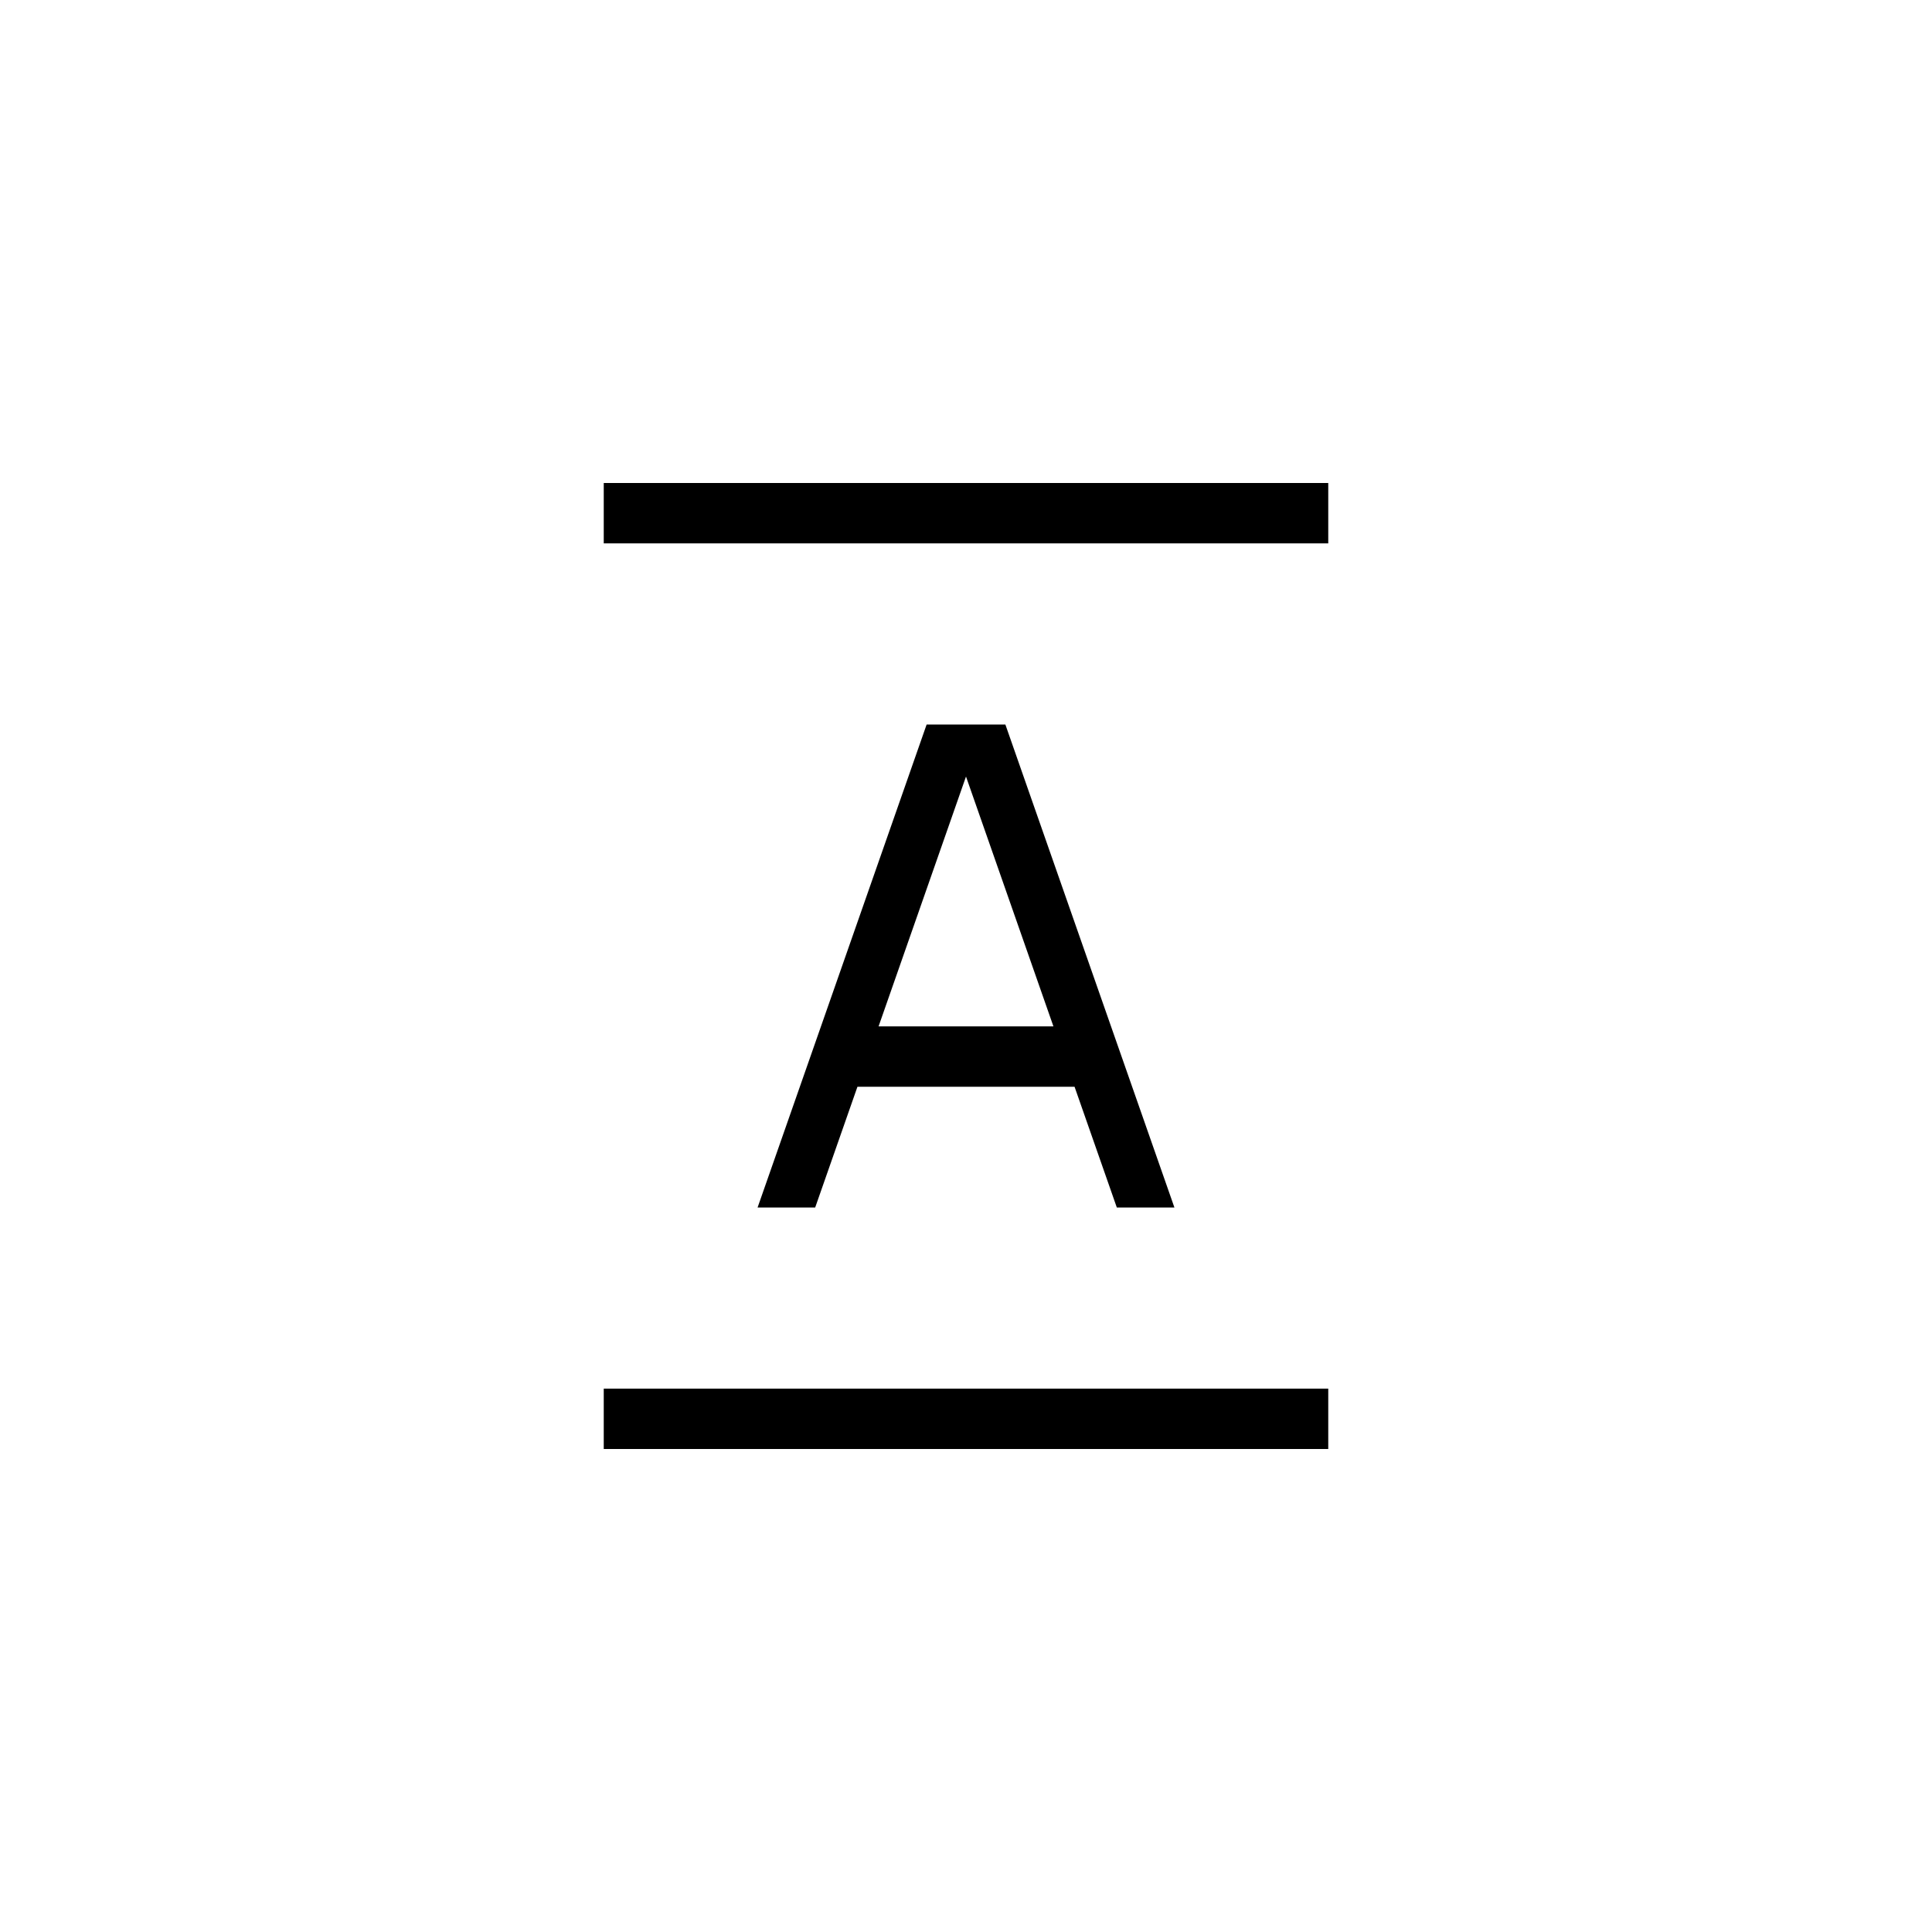 <svg width="32" height="32" viewBox="0 0 32 32" fill="none" xmlns="http://www.w3.org/2000/svg">
<path d="M10 8H22V9L10 9V8Z" fill="currentColor" />
<path d="M10 23L22 23V24L10 24V23Z" fill="currentColor" />
<path fill-rule="evenodd" clip-rule="evenodd" d="M12.548 20L15.348 12L16.652 12L19.452 20L18.498 20L17.798 18H14.202L13.502 20L12.548 20ZM16 12.862L17.448 17H14.552L16 12.862Z" fill="currentColor" />
</svg>
